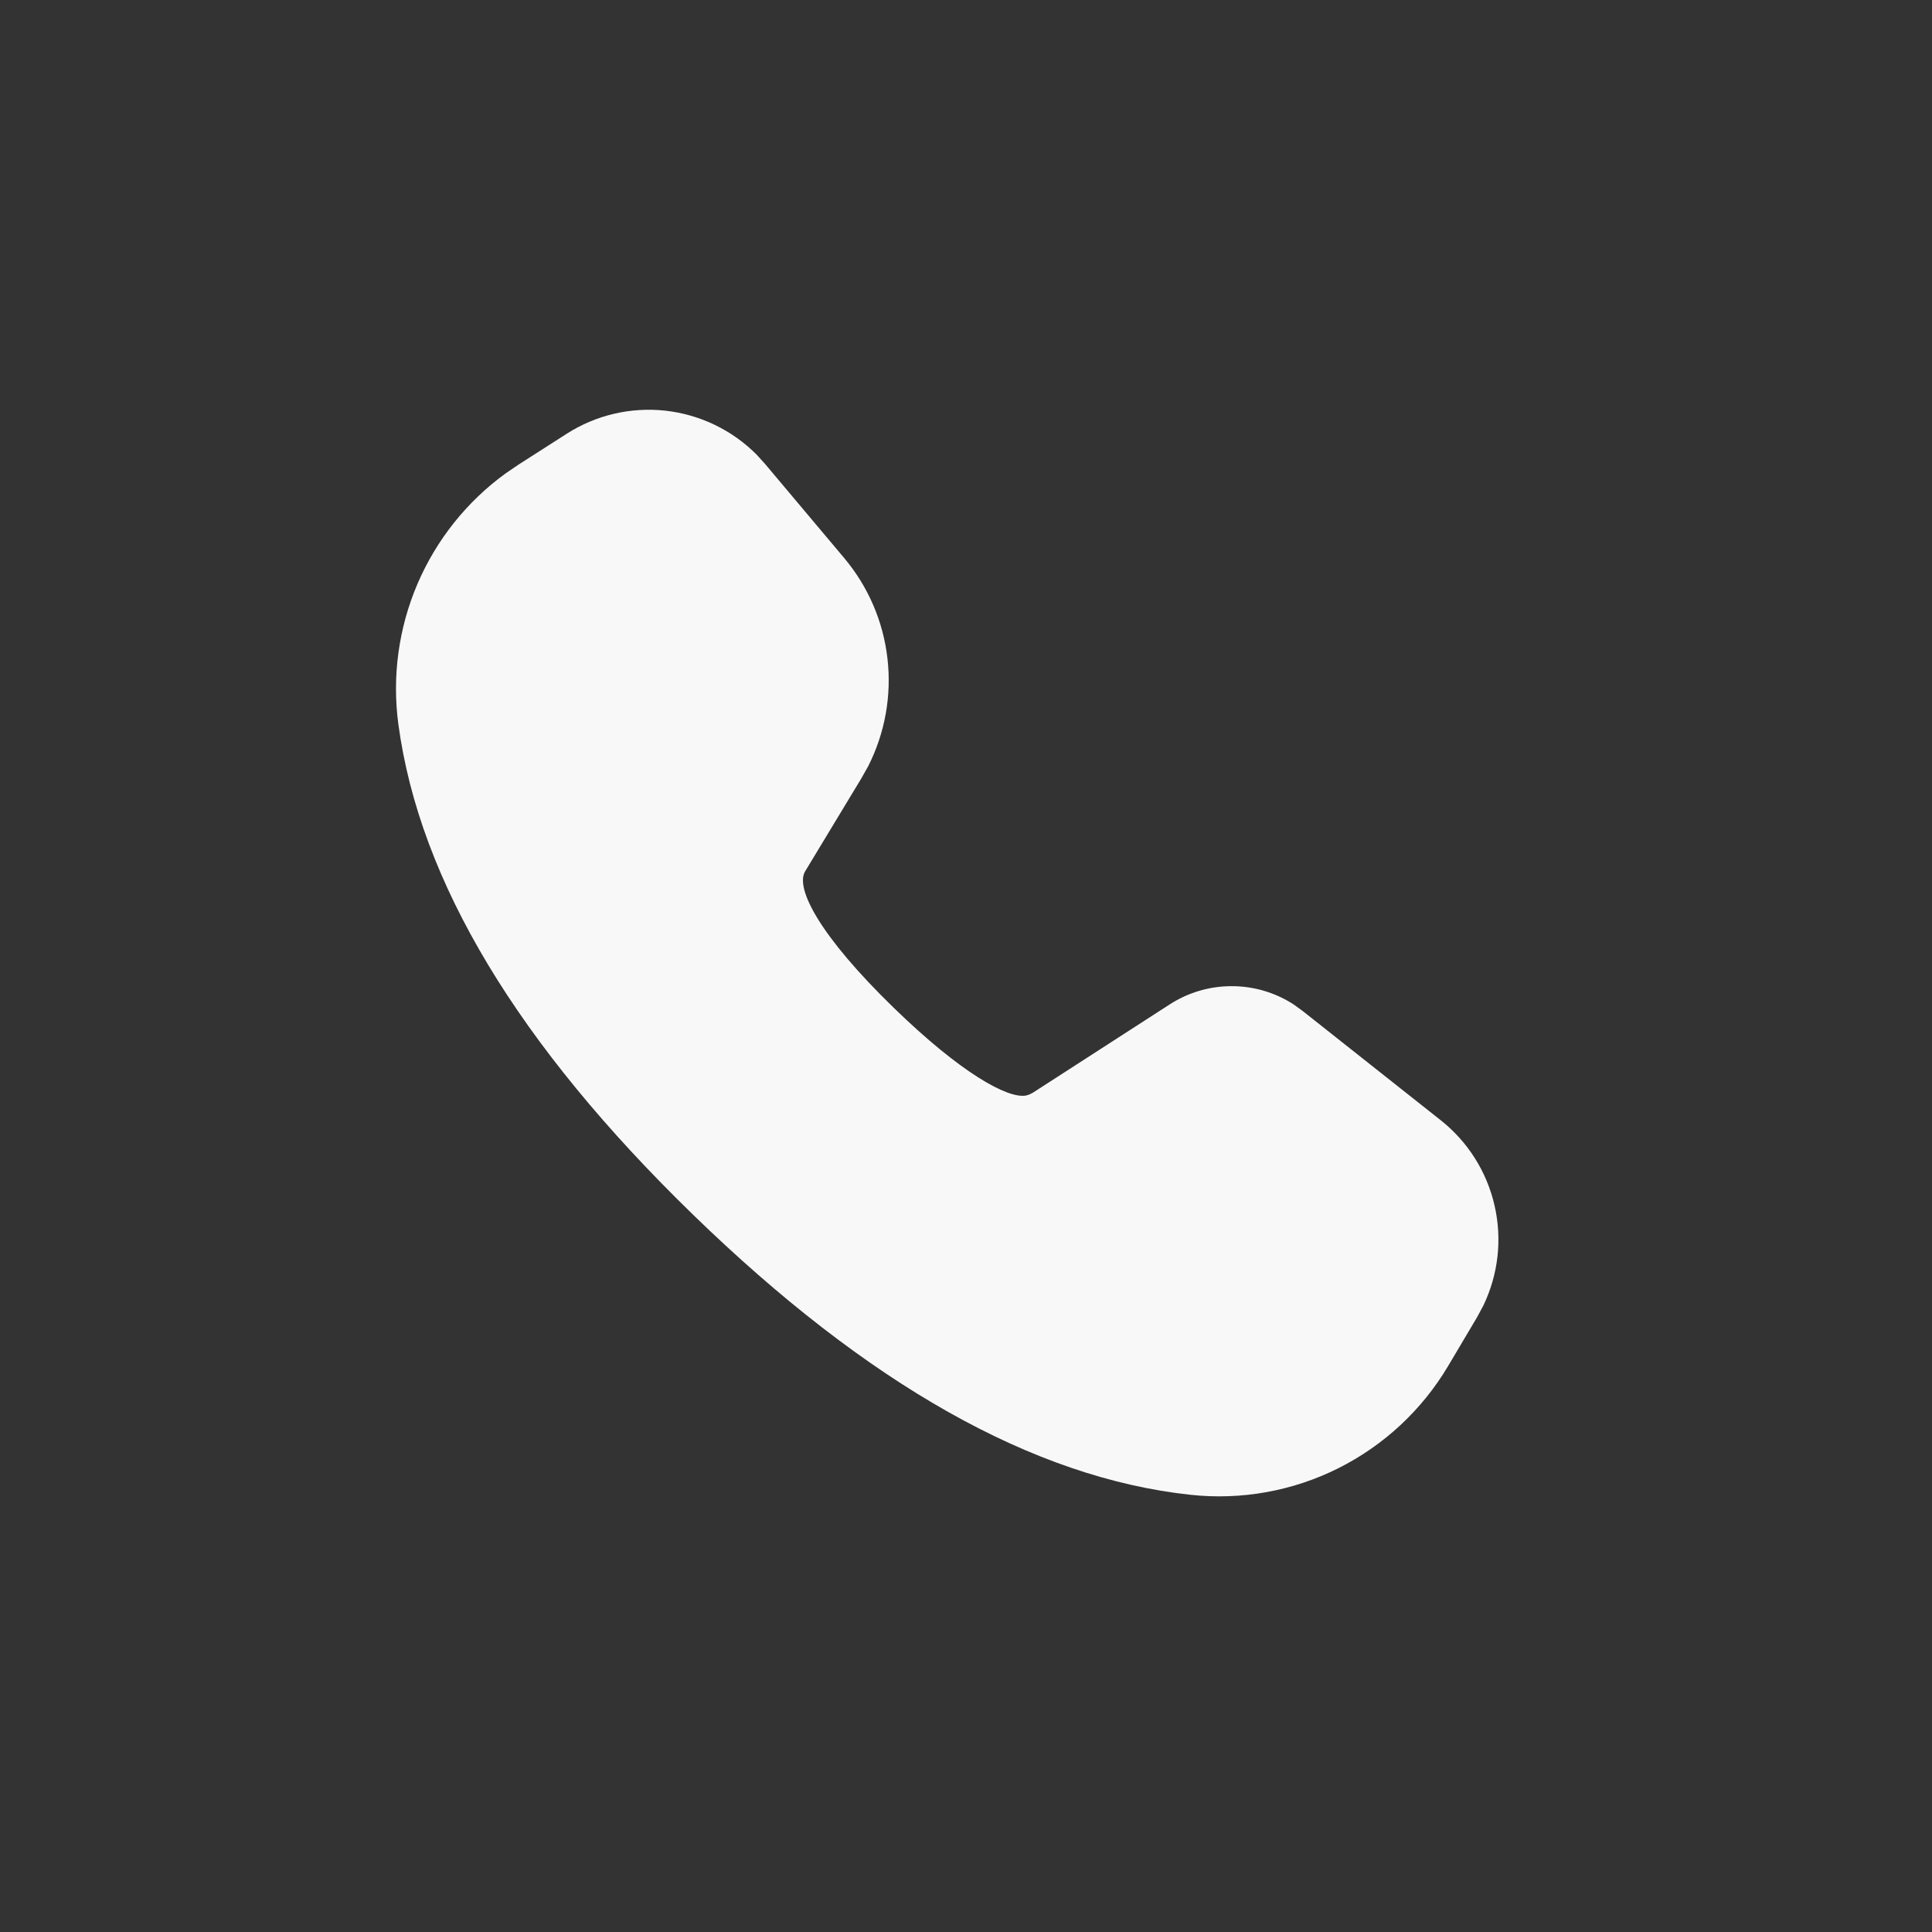<svg width="32" height="32" viewBox="0 0 32 32" fill="none" xmlns="http://www.w3.org/2000/svg">
<rect x="0" y="0" width="32" height="32" fill="#333333" stroke="none"/>
<g id="fluent:call-20-filled">
<g id="Group">
<path id="Vector" d="M9.387 7.184C9.872 6.874 10.449 6.739 11.021 6.802C11.594 6.866 12.127 7.123 12.533 7.531L12.674 7.687L13.982 9.242C14.379 9.714 14.629 10.293 14.699 10.906C14.77 11.519 14.659 12.139 14.381 12.689L14.265 12.895L13.335 14.433C13.168 14.713 13.576 15.5 14.805 16.694C15.911 17.769 16.685 18.198 16.991 18.146L17.043 18.131L17.104 18.101L19.374 16.636C19.679 16.439 20.034 16.334 20.397 16.334C20.76 16.333 21.116 16.437 21.421 16.633L21.571 16.741L23.862 18.554C24.311 18.909 24.626 19.407 24.754 19.965C24.883 20.523 24.817 21.108 24.569 21.624L24.464 21.819L23.984 22.628C23.552 23.354 22.921 23.941 22.166 24.319C21.411 24.697 20.563 24.849 19.723 24.759C17.109 24.479 14.366 22.923 11.479 20.119C8.586 17.307 6.95 14.606 6.598 11.995C6.492 11.205 6.602 10.402 6.915 9.67C7.229 8.938 7.735 8.304 8.38 7.837L8.592 7.693L9.387 7.184Z" fill="#F8F8F8"/>
</g>
</g>
</svg>
